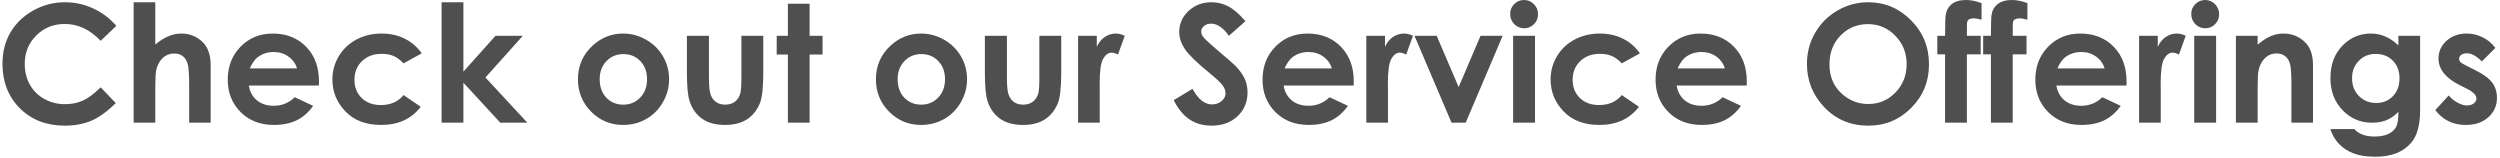 <svg width="489" height="31" viewBox="0 0 489 31" fill="none" xmlns="http://www.w3.org/2000/svg">
<path d="M22.75 5.062L19.688 7.984C17.604 5.786 15.26 4.688 12.656 4.688C10.458 4.688 8.604 5.438 7.094 6.938C5.594 8.438 4.844 10.287 4.844 12.484C4.844 14.016 5.177 15.375 5.844 16.562C6.51 17.75 7.453 18.682 8.672 19.359C9.891 20.037 11.245 20.375 12.734 20.375C14.005 20.375 15.167 20.141 16.219 19.672C17.271 19.193 18.427 18.328 19.688 17.078L22.656 20.172C20.958 21.828 19.354 22.979 17.844 23.625C16.333 24.26 14.609 24.578 12.672 24.578C9.099 24.578 6.172 23.448 3.891 21.188C1.62 18.917 0.484 16.01 0.484 12.469C0.484 10.177 1 8.141 2.031 6.359C3.073 4.578 4.557 3.146 6.484 2.062C8.422 0.979 10.505 0.438 12.734 0.438C14.63 0.438 16.453 0.839 18.203 1.641C19.963 2.443 21.479 3.583 22.75 5.062ZM26.141 0.438H30.375V8.719C31.208 8 32.047 7.464 32.891 7.109C33.734 6.745 34.589 6.562 35.453 6.562C37.141 6.562 38.562 7.146 39.719 8.312C40.708 9.323 41.203 10.807 41.203 12.766V24H37V16.547C37 14.578 36.906 13.245 36.719 12.547C36.531 11.849 36.208 11.328 35.75 10.984C35.302 10.641 34.745 10.469 34.078 10.469C33.214 10.469 32.469 10.755 31.844 11.328C31.229 11.901 30.802 12.682 30.562 13.672C30.438 14.182 30.375 15.349 30.375 17.172V24H26.141V0.438ZM62.375 16.734H48.672C48.87 17.943 49.396 18.906 50.25 19.625C51.115 20.333 52.214 20.688 53.547 20.688C55.141 20.688 56.51 20.13 57.656 19.016L61.25 20.703C60.354 21.974 59.281 22.917 58.031 23.531C56.781 24.135 55.297 24.438 53.578 24.438C50.911 24.438 48.74 23.599 47.062 21.922C45.385 20.234 44.547 18.125 44.547 15.594C44.547 13 45.38 10.849 47.047 9.141C48.724 7.422 50.823 6.562 53.344 6.562C56.021 6.562 58.198 7.422 59.875 9.141C61.552 10.849 62.391 13.109 62.391 15.922L62.375 16.734ZM58.094 13.375C57.812 12.427 57.255 11.656 56.422 11.062C55.599 10.469 54.641 10.172 53.547 10.172C52.359 10.172 51.318 10.505 50.422 11.172C49.859 11.588 49.339 12.323 48.859 13.375H58.094ZM82.484 10.438L78.938 12.391C78.271 11.693 77.609 11.208 76.953 10.938C76.307 10.667 75.547 10.531 74.672 10.531C73.078 10.531 71.787 11.01 70.797 11.969C69.818 12.917 69.328 14.135 69.328 15.625C69.328 17.073 69.802 18.255 70.75 19.172C71.698 20.088 72.943 20.547 74.484 20.547C76.391 20.547 77.875 19.896 78.938 18.594L82.297 20.891C80.474 23.255 77.901 24.438 74.578 24.438C71.588 24.438 69.245 23.552 67.547 21.781C65.859 20.01 65.016 17.938 65.016 15.562C65.016 13.917 65.427 12.401 66.25 11.016C67.073 9.63 68.219 8.542 69.688 7.75C71.167 6.958 72.818 6.562 74.641 6.562C76.328 6.562 77.844 6.901 79.188 7.578C80.531 8.245 81.63 9.198 82.484 10.438ZM86.375 0.438H90.641V14.016L96.922 7H102.266L94.953 15.156L103.156 24H97.859L90.641 16.172V24H86.375V0.438ZM121.859 6.562C123.464 6.562 124.969 6.964 126.375 7.766C127.792 8.568 128.896 9.656 129.688 11.031C130.479 12.406 130.875 13.891 130.875 15.484C130.875 17.088 130.474 18.588 129.672 19.984C128.88 21.38 127.797 22.474 126.422 23.266C125.047 24.047 123.531 24.438 121.875 24.438C119.438 24.438 117.354 23.573 115.625 21.844C113.906 20.104 113.047 17.995 113.047 15.516C113.047 12.859 114.021 10.646 115.969 8.875C117.677 7.333 119.641 6.562 121.859 6.562ZM121.922 10.578C120.599 10.578 119.495 11.042 118.609 11.969C117.734 12.885 117.297 14.062 117.297 15.5C117.297 16.979 117.729 18.177 118.594 19.094C119.469 20.01 120.573 20.469 121.906 20.469C123.24 20.469 124.349 20.005 125.234 19.078C126.12 18.151 126.562 16.958 126.562 15.5C126.562 14.042 126.125 12.859 125.25 11.953C124.385 11.037 123.276 10.578 121.922 10.578ZM134.359 7H138.672V15.188C138.672 16.781 138.781 17.891 139 18.516C139.219 19.13 139.568 19.609 140.047 19.953C140.536 20.297 141.135 20.469 141.844 20.469C142.552 20.469 143.151 20.302 143.641 19.969C144.141 19.625 144.51 19.125 144.75 18.469C144.927 17.979 145.016 16.932 145.016 15.328V7H149.297V14.203C149.297 17.172 149.062 19.203 148.594 20.297C148.021 21.63 147.177 22.656 146.062 23.375C144.948 24.083 143.531 24.438 141.812 24.438C139.948 24.438 138.438 24.021 137.281 23.188C136.135 22.354 135.328 21.193 134.859 19.703C134.526 18.672 134.359 16.797 134.359 14.078V7ZM154.109 0.734H158.359V7H160.891V10.672H158.359V24H154.109V10.672H151.922V7H154.109V0.734ZM180.141 6.562C181.745 6.562 183.25 6.964 184.656 7.766C186.073 8.568 187.177 9.656 187.969 11.031C188.76 12.406 189.156 13.891 189.156 15.484C189.156 17.088 188.755 18.588 187.953 19.984C187.161 21.38 186.078 22.474 184.703 23.266C183.328 24.047 181.812 24.438 180.156 24.438C177.719 24.438 175.635 23.573 173.906 21.844C172.188 20.104 171.328 17.995 171.328 15.516C171.328 12.859 172.302 10.646 174.25 8.875C175.958 7.333 177.922 6.562 180.141 6.562ZM180.203 10.578C178.88 10.578 177.776 11.042 176.891 11.969C176.016 12.885 175.578 14.062 175.578 15.5C175.578 16.979 176.01 18.177 176.875 19.094C177.75 20.01 178.854 20.469 180.188 20.469C181.521 20.469 182.63 20.005 183.516 19.078C184.401 18.151 184.844 16.958 184.844 15.5C184.844 14.042 184.406 12.859 183.531 11.953C182.667 11.037 181.557 10.578 180.203 10.578ZM192.641 7H196.953V15.188C196.953 16.781 197.062 17.891 197.281 18.516C197.5 19.13 197.849 19.609 198.328 19.953C198.818 20.297 199.417 20.469 200.125 20.469C200.833 20.469 201.432 20.302 201.922 19.969C202.422 19.625 202.792 19.125 203.031 18.469C203.208 17.979 203.297 16.932 203.297 15.328V7H207.578V14.203C207.578 17.172 207.344 19.203 206.875 20.297C206.302 21.63 205.458 22.656 204.344 23.375C203.229 24.083 201.812 24.438 200.094 24.438C198.229 24.438 196.719 24.021 195.562 23.188C194.417 22.354 193.609 21.193 193.141 19.703C192.807 18.672 192.641 16.797 192.641 14.078V7ZM210.875 7H214.531V9.141C214.927 8.297 215.453 7.656 216.109 7.219C216.766 6.781 217.484 6.562 218.266 6.562C218.818 6.562 219.396 6.708 220 7L218.672 10.672C218.172 10.422 217.76 10.297 217.438 10.297C216.781 10.297 216.224 10.703 215.766 11.516C215.318 12.328 215.094 13.922 215.094 16.297L215.109 17.125V24H210.875V7ZM243.609 4.141L240.375 7C239.24 5.417 238.083 4.625 236.906 4.625C236.333 4.625 235.865 4.781 235.5 5.094C235.135 5.396 234.953 5.74 234.953 6.125C234.953 6.51 235.083 6.875 235.344 7.219C235.698 7.677 236.766 8.661 238.547 10.172C240.214 11.568 241.224 12.448 241.578 12.812C242.464 13.708 243.089 14.568 243.453 15.391C243.828 16.203 244.016 17.094 244.016 18.062C244.016 19.948 243.365 21.505 242.062 22.734C240.76 23.963 239.062 24.578 236.969 24.578C235.333 24.578 233.906 24.177 232.688 23.375C231.479 22.573 230.443 21.312 229.578 19.594L233.25 17.375C234.354 19.406 235.625 20.422 237.062 20.422C237.812 20.422 238.443 20.203 238.953 19.766C239.464 19.328 239.719 18.823 239.719 18.25C239.719 17.729 239.526 17.208 239.141 16.688C238.755 16.167 237.906 15.37 236.594 14.297C234.094 12.255 232.479 10.682 231.75 9.578C231.021 8.464 230.656 7.354 230.656 6.25C230.656 4.656 231.26 3.292 232.469 2.156C233.688 1.01 235.188 0.438 236.969 0.438C238.115 0.438 239.203 0.703 240.234 1.234C241.276 1.766 242.401 2.734 243.609 4.141ZM264.781 16.734H251.078C251.276 17.943 251.802 18.906 252.656 19.625C253.521 20.333 254.62 20.688 255.953 20.688C257.547 20.688 258.917 20.13 260.062 19.016L263.656 20.703C262.76 21.974 261.688 22.917 260.438 23.531C259.188 24.135 257.703 24.438 255.984 24.438C253.318 24.438 251.146 23.599 249.469 21.922C247.792 20.234 246.953 18.125 246.953 15.594C246.953 13 247.786 10.849 249.453 9.141C251.13 7.422 253.229 6.562 255.75 6.562C258.427 6.562 260.604 7.422 262.281 9.141C263.958 10.849 264.797 13.109 264.797 15.922L264.781 16.734ZM260.5 13.375C260.219 12.427 259.661 11.656 258.828 11.062C258.005 10.469 257.047 10.172 255.953 10.172C254.766 10.172 253.724 10.505 252.828 11.172C252.266 11.588 251.745 12.323 251.266 13.375H260.5ZM267.25 7H270.906V9.141C271.302 8.297 271.828 7.656 272.484 7.219C273.141 6.781 273.859 6.562 274.641 6.562C275.193 6.562 275.771 6.708 276.375 7L275.047 10.672C274.547 10.422 274.135 10.297 273.812 10.297C273.156 10.297 272.599 10.703 272.141 11.516C271.693 12.328 271.469 13.922 271.469 16.297L271.484 17.125V24H267.25V7ZM276.672 7H281.016L285.312 17.031L289.594 7H293.922L286.688 24H283.922L276.672 7ZM298.109 0C298.859 0 299.5 0.271 300.031 0.812C300.573 1.354 300.844 2.01 300.844 2.781C300.844 3.542 300.578 4.193 300.047 4.734C299.516 5.266 298.88 5.531 298.141 5.531C297.38 5.531 296.729 5.26 296.188 4.719C295.656 4.167 295.391 3.5 295.391 2.719C295.391 1.969 295.656 1.328 296.188 0.797C296.719 0.266 297.359 0 298.109 0ZM295.969 7H300.25V24H295.969V7ZM320.766 10.438L317.219 12.391C316.552 11.693 315.891 11.208 315.234 10.938C314.589 10.667 313.828 10.531 312.953 10.531C311.359 10.531 310.068 11.01 309.078 11.969C308.099 12.917 307.609 14.135 307.609 15.625C307.609 17.073 308.083 18.255 309.031 19.172C309.979 20.088 311.224 20.547 312.766 20.547C314.672 20.547 316.156 19.896 317.219 18.594L320.578 20.891C318.755 23.255 316.182 24.438 312.859 24.438C309.87 24.438 307.526 23.552 305.828 21.781C304.141 20.01 303.297 17.938 303.297 15.562C303.297 13.917 303.708 12.401 304.531 11.016C305.354 9.63 306.5 8.542 307.969 7.75C309.448 6.958 311.099 6.562 312.922 6.562C314.609 6.562 316.125 6.901 317.469 7.578C318.812 8.245 319.911 9.198 320.766 10.438ZM341.656 16.734H327.953C328.151 17.943 328.677 18.906 329.531 19.625C330.396 20.333 331.495 20.688 332.828 20.688C334.422 20.688 335.792 20.13 336.938 19.016L340.531 20.703C339.635 21.974 338.562 22.917 337.312 23.531C336.062 24.135 334.578 24.438 332.859 24.438C330.193 24.438 328.021 23.599 326.344 21.922C324.667 20.234 323.828 18.125 323.828 15.594C323.828 13 324.661 10.849 326.328 9.141C328.005 7.422 330.104 6.562 332.625 6.562C335.302 6.562 337.479 7.422 339.156 9.141C340.833 10.849 341.672 13.109 341.672 15.922L341.656 16.734ZM337.375 13.375C337.094 12.427 336.536 11.656 335.703 11.062C334.88 10.469 333.922 10.172 332.828 10.172C331.641 10.172 330.599 10.505 329.703 11.172C329.141 11.588 328.62 12.323 328.141 13.375H337.375ZM365.422 0.438C368.672 0.438 371.464 1.615 373.797 3.969C376.141 6.323 377.312 9.193 377.312 12.578C377.312 15.932 376.156 18.771 373.844 21.094C371.542 23.417 368.745 24.578 365.453 24.578C362.005 24.578 359.141 23.385 356.859 21C354.578 18.615 353.438 15.781 353.438 12.5C353.438 10.302 353.969 8.281 355.031 6.438C356.094 4.594 357.552 3.135 359.406 2.062C361.271 0.979 363.276 0.438 365.422 0.438ZM365.375 4.719C363.25 4.719 361.464 5.458 360.016 6.938C358.568 8.417 357.844 10.297 357.844 12.578C357.844 15.12 358.755 17.13 360.578 18.609C361.995 19.766 363.62 20.344 365.453 20.344C367.526 20.344 369.292 19.594 370.75 18.094C372.208 16.594 372.938 14.745 372.938 12.547C372.938 10.359 372.203 8.51 370.734 7C369.266 5.479 367.479 4.719 365.375 4.719ZM378.938 7H380.453C380.464 4.771 380.5 3.453 380.562 3.047C380.677 2.109 381.068 1.37 381.734 0.828C382.411 0.276 383.365 0 384.594 0C385.479 0 386.479 0.203 387.594 0.609V3.859C386.979 3.682 386.474 3.594 386.078 3.594C385.578 3.594 385.214 3.698 384.984 3.906C384.818 4.062 384.734 4.385 384.734 4.875L384.719 7H387.422V10.625H384.719V24H380.453V10.625H378.938V7ZM387.906 7H389.422C389.432 4.771 389.469 3.453 389.531 3.047C389.646 2.109 390.036 1.37 390.703 0.828C391.38 0.276 392.333 0 393.562 0C394.448 0 395.448 0.203 396.562 0.609V3.859C395.948 3.682 395.443 3.594 395.047 3.594C394.547 3.594 394.182 3.698 393.953 3.906C393.786 4.062 393.703 4.385 393.703 4.875L393.688 7H396.391V10.625H393.688V24H389.422V10.625H387.906V7ZM415.938 16.734H402.234C402.432 17.943 402.958 18.906 403.812 19.625C404.677 20.333 405.776 20.688 407.109 20.688C408.703 20.688 410.073 20.13 411.219 19.016L414.812 20.703C413.917 21.974 412.844 22.917 411.594 23.531C410.344 24.135 408.859 24.438 407.141 24.438C404.474 24.438 402.302 23.599 400.625 21.922C398.948 20.234 398.109 18.125 398.109 15.594C398.109 13 398.943 10.849 400.609 9.141C402.286 7.422 404.385 6.562 406.906 6.562C409.583 6.562 411.76 7.422 413.438 9.141C415.115 10.849 415.953 13.109 415.953 15.922L415.938 16.734ZM411.656 13.375C411.375 12.427 410.818 11.656 409.984 11.062C409.161 10.469 408.203 10.172 407.109 10.172C405.922 10.172 404.88 10.505 403.984 11.172C403.422 11.588 402.901 12.323 402.422 13.375H411.656ZM418.406 7H422.062V9.141C422.458 8.297 422.984 7.656 423.641 7.219C424.297 6.781 425.016 6.562 425.797 6.562C426.349 6.562 426.927 6.708 427.531 7L426.203 10.672C425.703 10.422 425.292 10.297 424.969 10.297C424.312 10.297 423.755 10.703 423.297 11.516C422.849 12.328 422.625 13.922 422.625 16.297L422.641 17.125V24H418.406V7ZM431.328 0C432.078 0 432.719 0.271 433.25 0.812C433.792 1.354 434.062 2.01 434.062 2.781C434.062 3.542 433.797 4.193 433.266 4.734C432.734 5.266 432.099 5.531 431.359 5.531C430.599 5.531 429.948 5.26 429.406 4.719C428.875 4.167 428.609 3.5 428.609 2.719C428.609 1.969 428.875 1.328 429.406 0.797C429.938 0.266 430.578 0 431.328 0ZM429.188 7H433.469V24H429.188V7ZM437.344 7H441.594V8.734C442.562 7.922 443.438 7.359 444.219 7.047C445.01 6.724 445.818 6.562 446.641 6.562C448.328 6.562 449.76 7.151 450.938 8.328C451.927 9.328 452.422 10.807 452.422 12.766V24H448.203V16.547C448.203 14.516 448.109 13.167 447.922 12.5C447.745 11.833 447.427 11.328 446.969 10.984C446.521 10.63 445.964 10.453 445.297 10.453C444.432 10.453 443.688 10.745 443.062 11.328C442.448 11.901 442.021 12.698 441.781 13.719C441.656 14.25 441.594 15.401 441.594 17.172V24H437.344V7ZM469.125 7H473.375V21.562C473.375 24.438 472.797 26.552 471.641 27.906C470.089 29.74 467.75 30.656 464.625 30.656C462.958 30.656 461.557 30.448 460.422 30.031C459.286 29.615 458.328 29 457.547 28.188C456.766 27.385 456.188 26.406 455.812 25.25H460.516C460.932 25.729 461.469 26.088 462.125 26.328C462.781 26.578 463.557 26.703 464.453 26.703C465.599 26.703 466.521 26.526 467.219 26.172C467.917 25.818 468.406 25.359 468.688 24.797C468.979 24.234 469.125 23.266 469.125 21.891C468.375 22.641 467.589 23.182 466.766 23.516C465.943 23.838 465.01 24 463.969 24C461.688 24 459.76 23.177 458.188 21.531C456.615 19.885 455.828 17.802 455.828 15.281C455.828 12.583 456.661 10.417 458.328 8.781C459.839 7.302 461.641 6.562 463.734 6.562C464.714 6.562 465.635 6.745 466.5 7.109C467.375 7.464 468.25 8.052 469.125 8.875V7ZM464.703 10.547C463.359 10.547 462.25 11 461.375 11.906C460.5 12.802 460.062 13.932 460.062 15.297C460.062 16.713 460.51 17.875 461.406 18.781C462.302 19.688 463.427 20.141 464.781 20.141C466.104 20.141 467.193 19.698 468.047 18.812C468.911 17.927 469.344 16.766 469.344 15.328C469.344 13.912 468.911 12.76 468.047 11.875C467.182 10.99 466.068 10.547 464.703 10.547ZM488.094 9.375L485.453 12.016C484.38 10.953 483.406 10.422 482.531 10.422C482.052 10.422 481.677 10.526 481.406 10.734C481.135 10.932 481 11.182 481 11.484C481 11.713 481.083 11.927 481.25 12.125C481.427 12.312 481.854 12.573 482.531 12.906L484.094 13.688C485.74 14.5 486.87 15.328 487.484 16.172C488.099 17.016 488.406 18.005 488.406 19.141C488.406 20.651 487.849 21.912 486.734 22.922C485.63 23.932 484.146 24.438 482.281 24.438C479.802 24.438 477.823 23.469 476.344 21.531L478.969 18.672C479.469 19.255 480.052 19.729 480.719 20.094C481.396 20.448 481.995 20.625 482.516 20.625C483.078 20.625 483.531 20.49 483.875 20.219C484.219 19.948 484.391 19.635 484.391 19.281C484.391 18.625 483.771 17.984 482.531 17.359L481.094 16.641C478.344 15.255 476.969 13.521 476.969 11.438C476.969 10.094 477.484 8.948 478.516 8C479.557 7.042 480.885 6.562 482.5 6.562C483.604 6.562 484.641 6.807 485.609 7.297C486.589 7.776 487.417 8.469 488.094 9.375Z" fill="#4F4F4F"/>
</svg>
